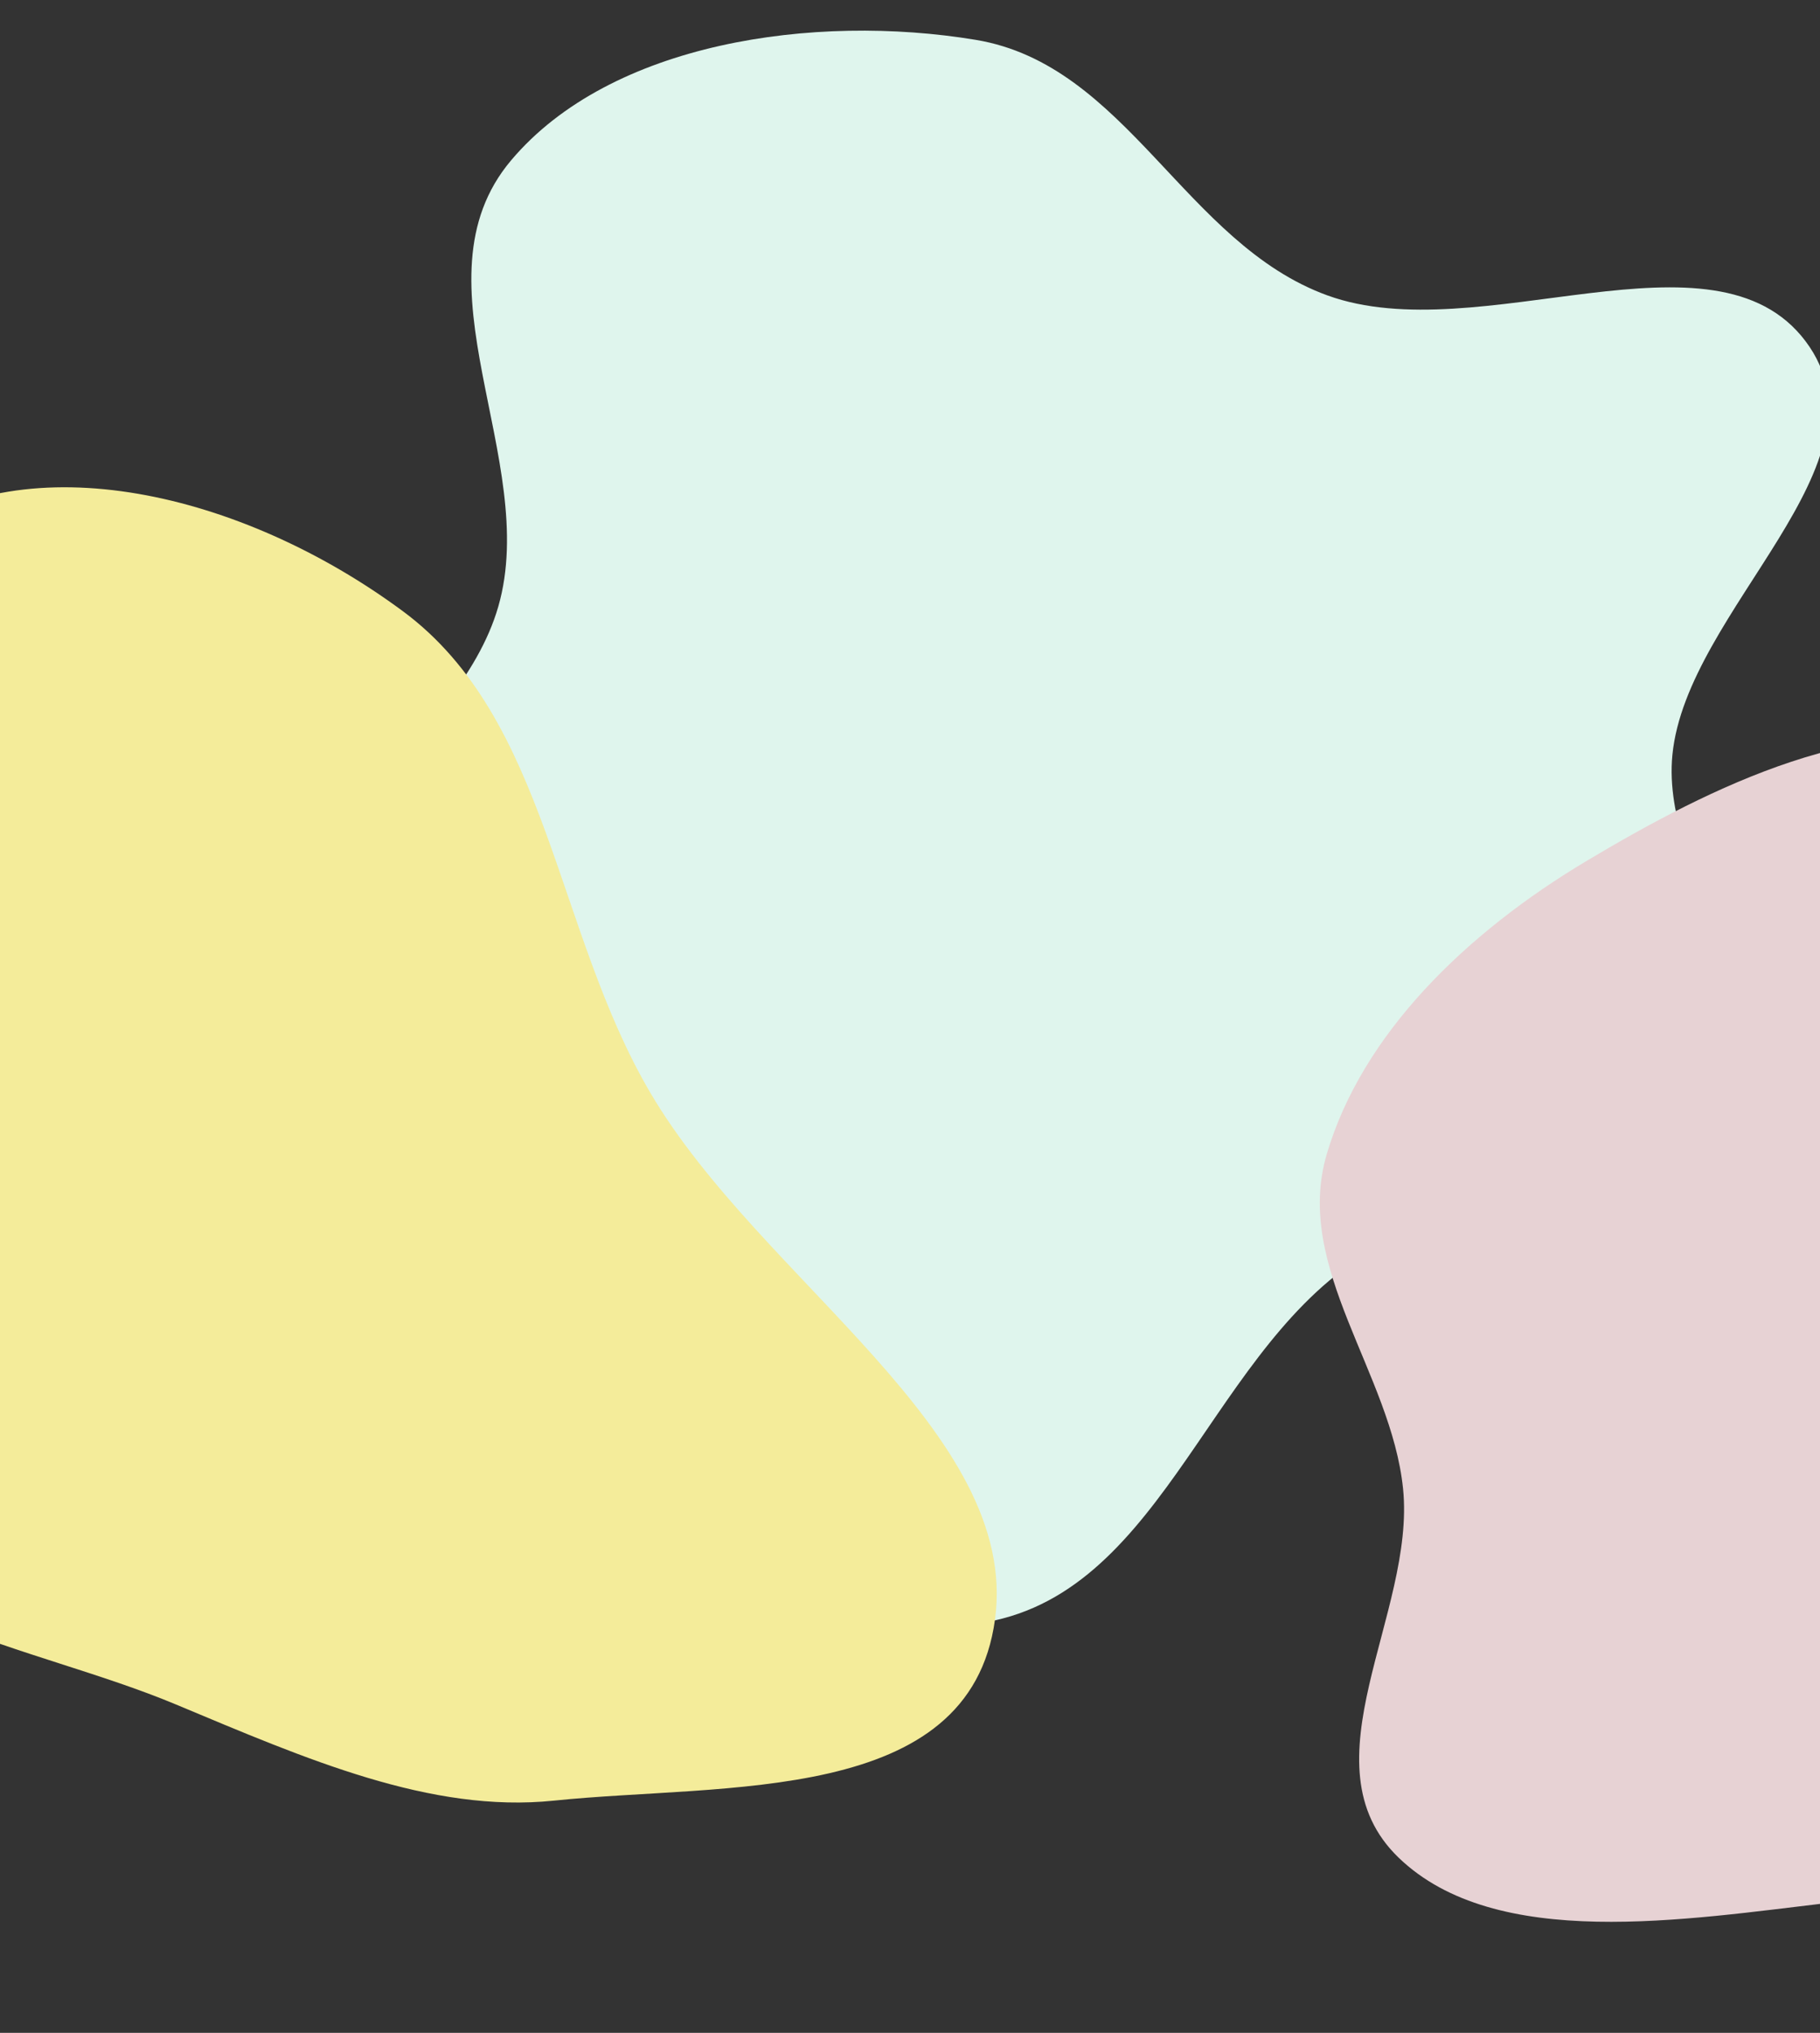 <svg width="754" height="842" viewBox="0 0 754 842" fill="none" xmlns="http://www.w3.org/2000/svg">
<rect x="0" y="0" width="754" height="842" fill="#333333" stroke="none"/>
<g clip-path="url(#clip0_1392_7049)">
<path fill-rule="evenodd" clip-rule="evenodd" d="M562.23 521.76C498.597 564.037 479.936 665.25 401.345 672.867C327.927 679.982 280.658 601.561 228.943 554.061C181.542 510.524 117.746 469.099 113.222 408.229C108.73 347.786 189.542 309.865 206.438 251.229C223.977 190.362 169.512 116.547 211.703 66.46C252.912 17.538 337.147 5.418 404.167 16.494C466.811 26.847 490.852 100.902 549.925 122.356C612.799 145.191 710.062 90.782 748.051 141.385C785.789 191.654 698.737 252.263 692.843 312.734C687.817 364.305 744.856 418.257 716.668 463.367C688.705 508.118 608.097 491.286 562.23 521.76Z" fill="#DFF5ED"/>
<path fill-rule="evenodd" clip-rule="evenodd" d="M229.441 745.826C178.348 751.127 126.754 728.51 72.967 706.024C11.527 680.339 -65.794 673.368 -99.748 608.21C-133.711 543.034 -82.567 488.777 -73.177 425.569C-62.685 354.941 -93.132 258.443 -42.373 221.986C11.17 183.529 99.752 203.498 166.885 253.146C227.118 297.691 229.889 385.313 269.371 452.534C315.1 530.392 422.802 593.014 412.208 670.83C401.706 747.965 300.321 738.473 229.441 745.826Z" fill="#F4EC9A"/>
<path fill-rule="evenodd" clip-rule="evenodd" d="M1098.3 476.699C1045.49 486.441 995.772 473.182 943.802 460.263C884.436 445.505 806.45 447.867 780.227 397.627C753.996 347.374 813.185 297.201 830.931 244.02C850.76 184.598 832.163 108.111 888.659 72.676C948.254 35.298 1036.05 42.486 1098.13 76.434C1153.82 106.893 1145.33 178.956 1176.93 230.319C1213.53 289.808 1315.32 330.21 1294.46 395.579C1273.78 460.377 1171.57 463.184 1098.3 476.699Z" fill="#B3E5ED"/>
<path fill-rule="evenodd" clip-rule="evenodd" d="M883.18 733.941C840.182 750.844 806.053 782.482 759.26 787.957C697.944 795.131 619.778 808.288 579.463 769.477C539.159 730.676 586.568 668.336 581.265 616.602C576.359 568.749 535.863 525.115 549.607 478.221C564.251 428.257 607.425 386.331 657.506 356.47C708.654 325.973 773.703 293.361 832.449 309.578C892.9 326.266 908.578 391.044 943.771 435.496C964.778 462.028 972.205 493.889 997.273 517.763C1037.88 556.437 1136.24 564.547 1133.97 616.628C1131.81 665.947 1041 673.352 989.421 697.478C955.252 713.461 918.57 720.028 883.18 733.941Z" fill="#E7D2D4"/>
</g>
<defs>
<clipPath id="clip0_1392_7049">
<rect width="754" height="842" fill="white"/>
</clipPath>
</defs>
</svg>
